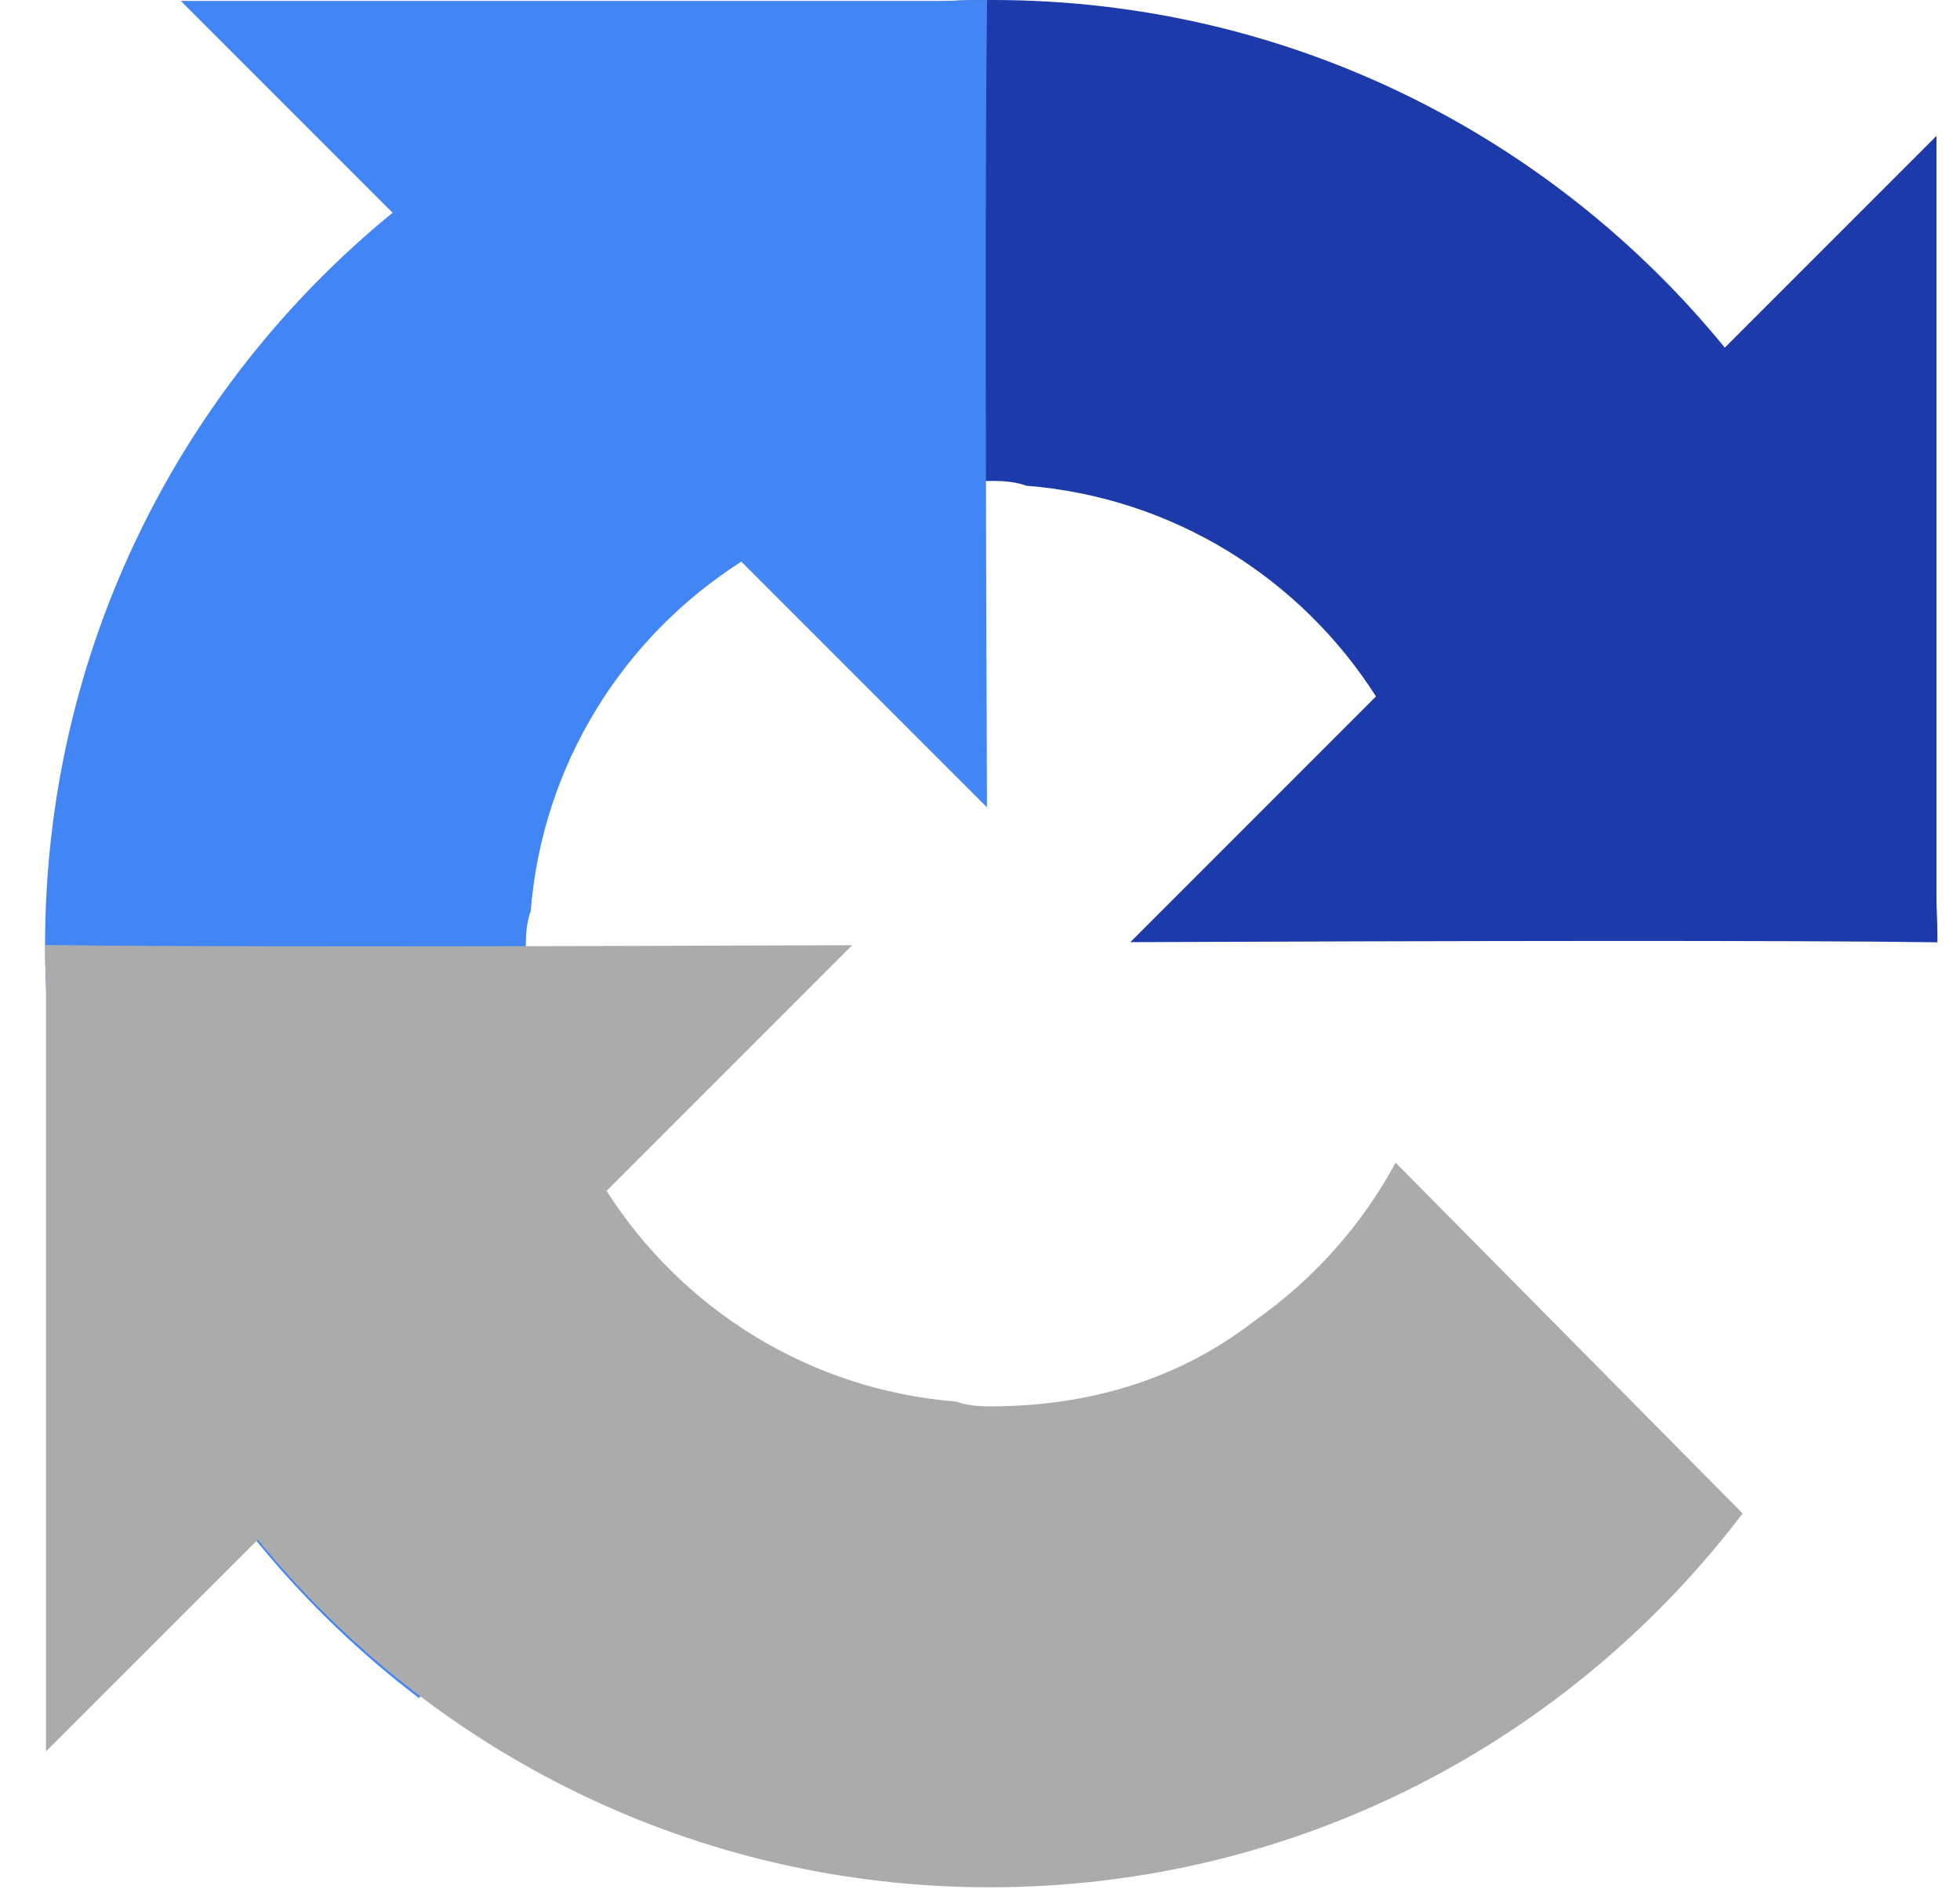 <svg width="29" height="28" viewBox="0 0 29 28" fill="none" xmlns="http://www.w3.org/2000/svg">
<path d="M28.666 13.94C28.666 13.739 28.661 13.539 28.652 13.34V2.01L25.52 5.142C22.956 2.004 19.056 0 14.688 0C10.142 0 6.103 2.17 3.55 5.53L8.684 10.719C9.187 9.788 9.902 8.989 10.764 8.385C11.66 7.686 12.931 7.114 14.687 7.114C14.9 7.114 15.063 7.139 15.184 7.185C17.361 7.357 19.248 8.558 20.359 10.302L16.724 13.937C21.328 13.918 26.528 13.908 28.666 13.939" fill="#1C3AA9"/>
<path d="M14.606 0C14.405 0.001 14.206 0.005 14.007 0.014H2.676L5.809 3.147C2.671 5.71 0.667 9.61 0.667 13.979C0.667 18.525 2.836 22.564 6.197 25.117L11.385 19.982C10.455 19.479 9.655 18.764 9.052 17.902C8.352 17.006 7.78 15.736 7.78 13.979C7.78 13.767 7.805 13.603 7.852 13.482C8.024 11.306 9.225 9.419 10.969 8.308L14.603 11.942C14.585 7.339 14.574 2.138 14.605 0" fill="#4285F4"/>
<path d="M0.667 13.979C0.668 14.179 0.672 14.379 0.681 14.578V25.908L3.814 22.776C6.377 25.914 10.277 27.918 14.646 27.918C19.192 27.918 23.23 25.748 25.784 22.388L20.649 17.199C20.146 18.13 19.431 18.929 18.569 19.533C17.673 20.232 16.403 20.804 14.646 20.804C14.434 20.804 14.27 20.779 14.149 20.733C11.973 20.561 10.086 19.36 8.975 17.616L12.609 13.982C8.006 14 2.805 14.01 0.667 13.979" fill="#ABABAB"/>
</svg>

